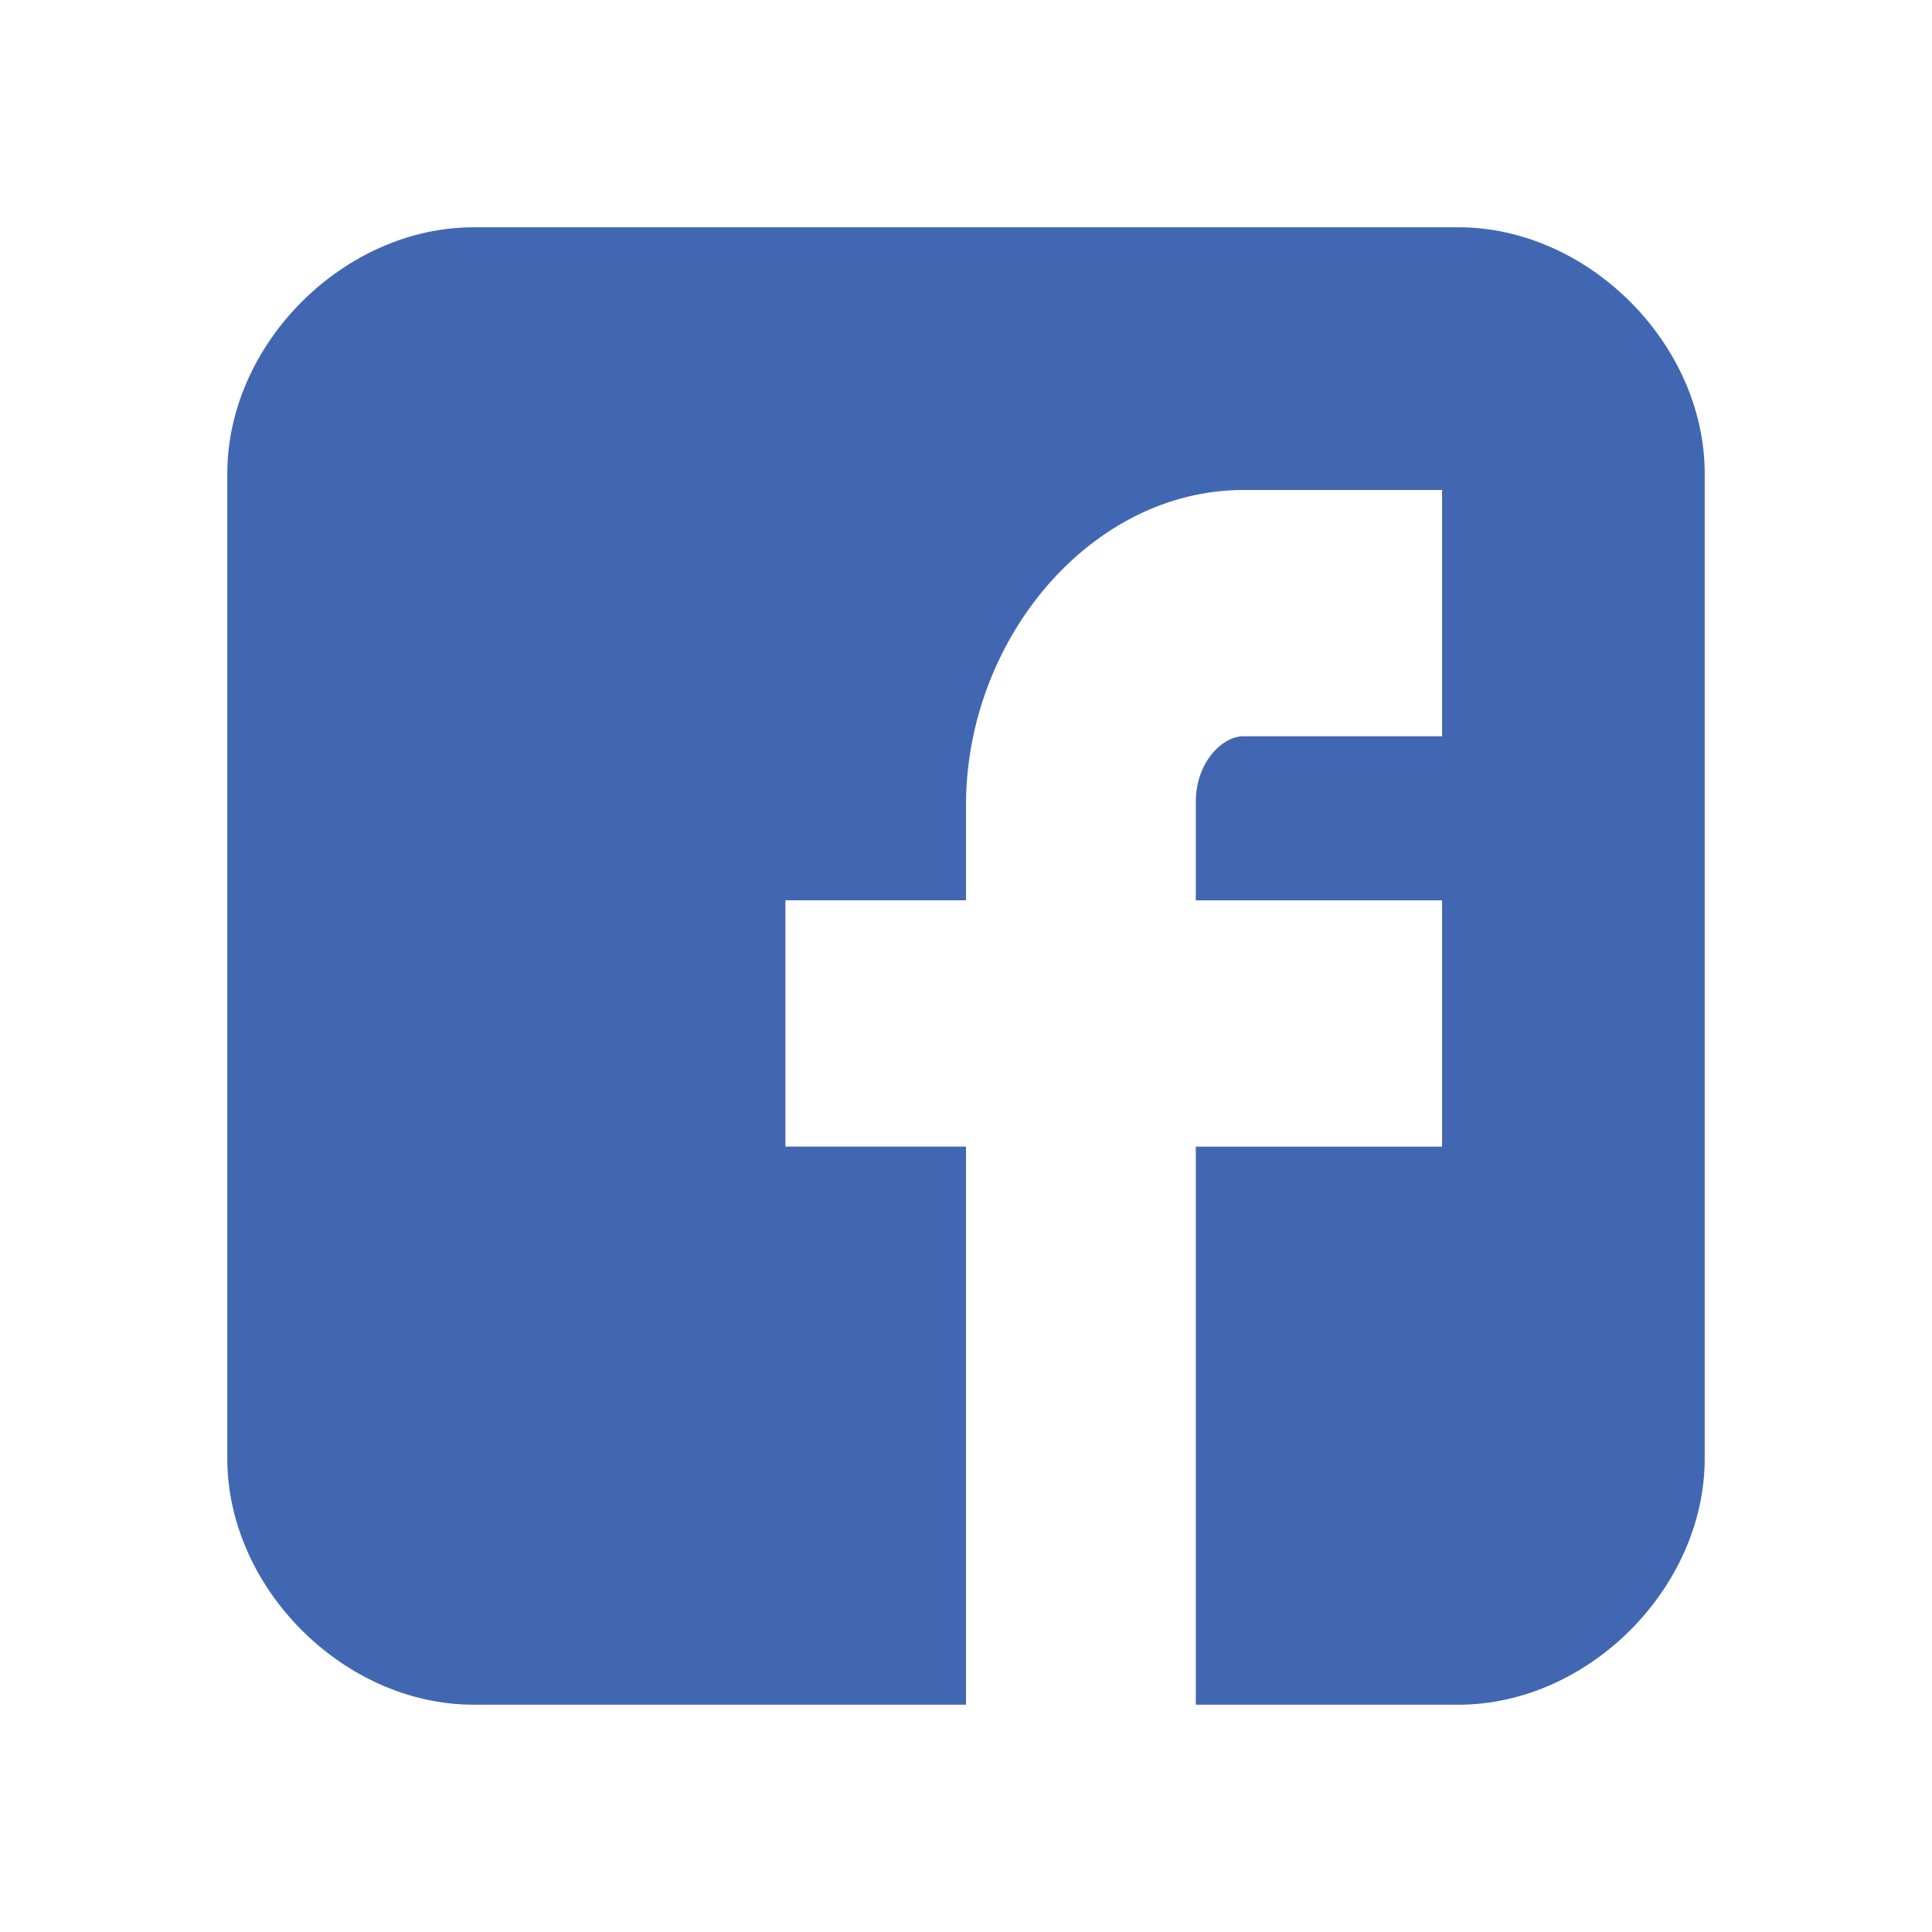<svg width="34" height="34" xmlns="http://www.w3.org/2000/svg"><path d="M30 8.333C30 6.051 27.949 4 25.667 4H8.333C6.051 4 4 6.051 4 8.333v17.334C4 27.949 6.051 30 8.333 30H17v-9.822h-3.178v-4.334H17V14.17c0-2.918 2.196-5.547 4.882-5.547h3.496v4.334h-3.496c-.375 0-.838.462-.838 1.155v1.733h4.334v4.334h-4.334V30h4.623C27.949 30 30 27.949 30 25.667V8.333z" fill="#4267B2" fill-rule="nonzero"/></svg>